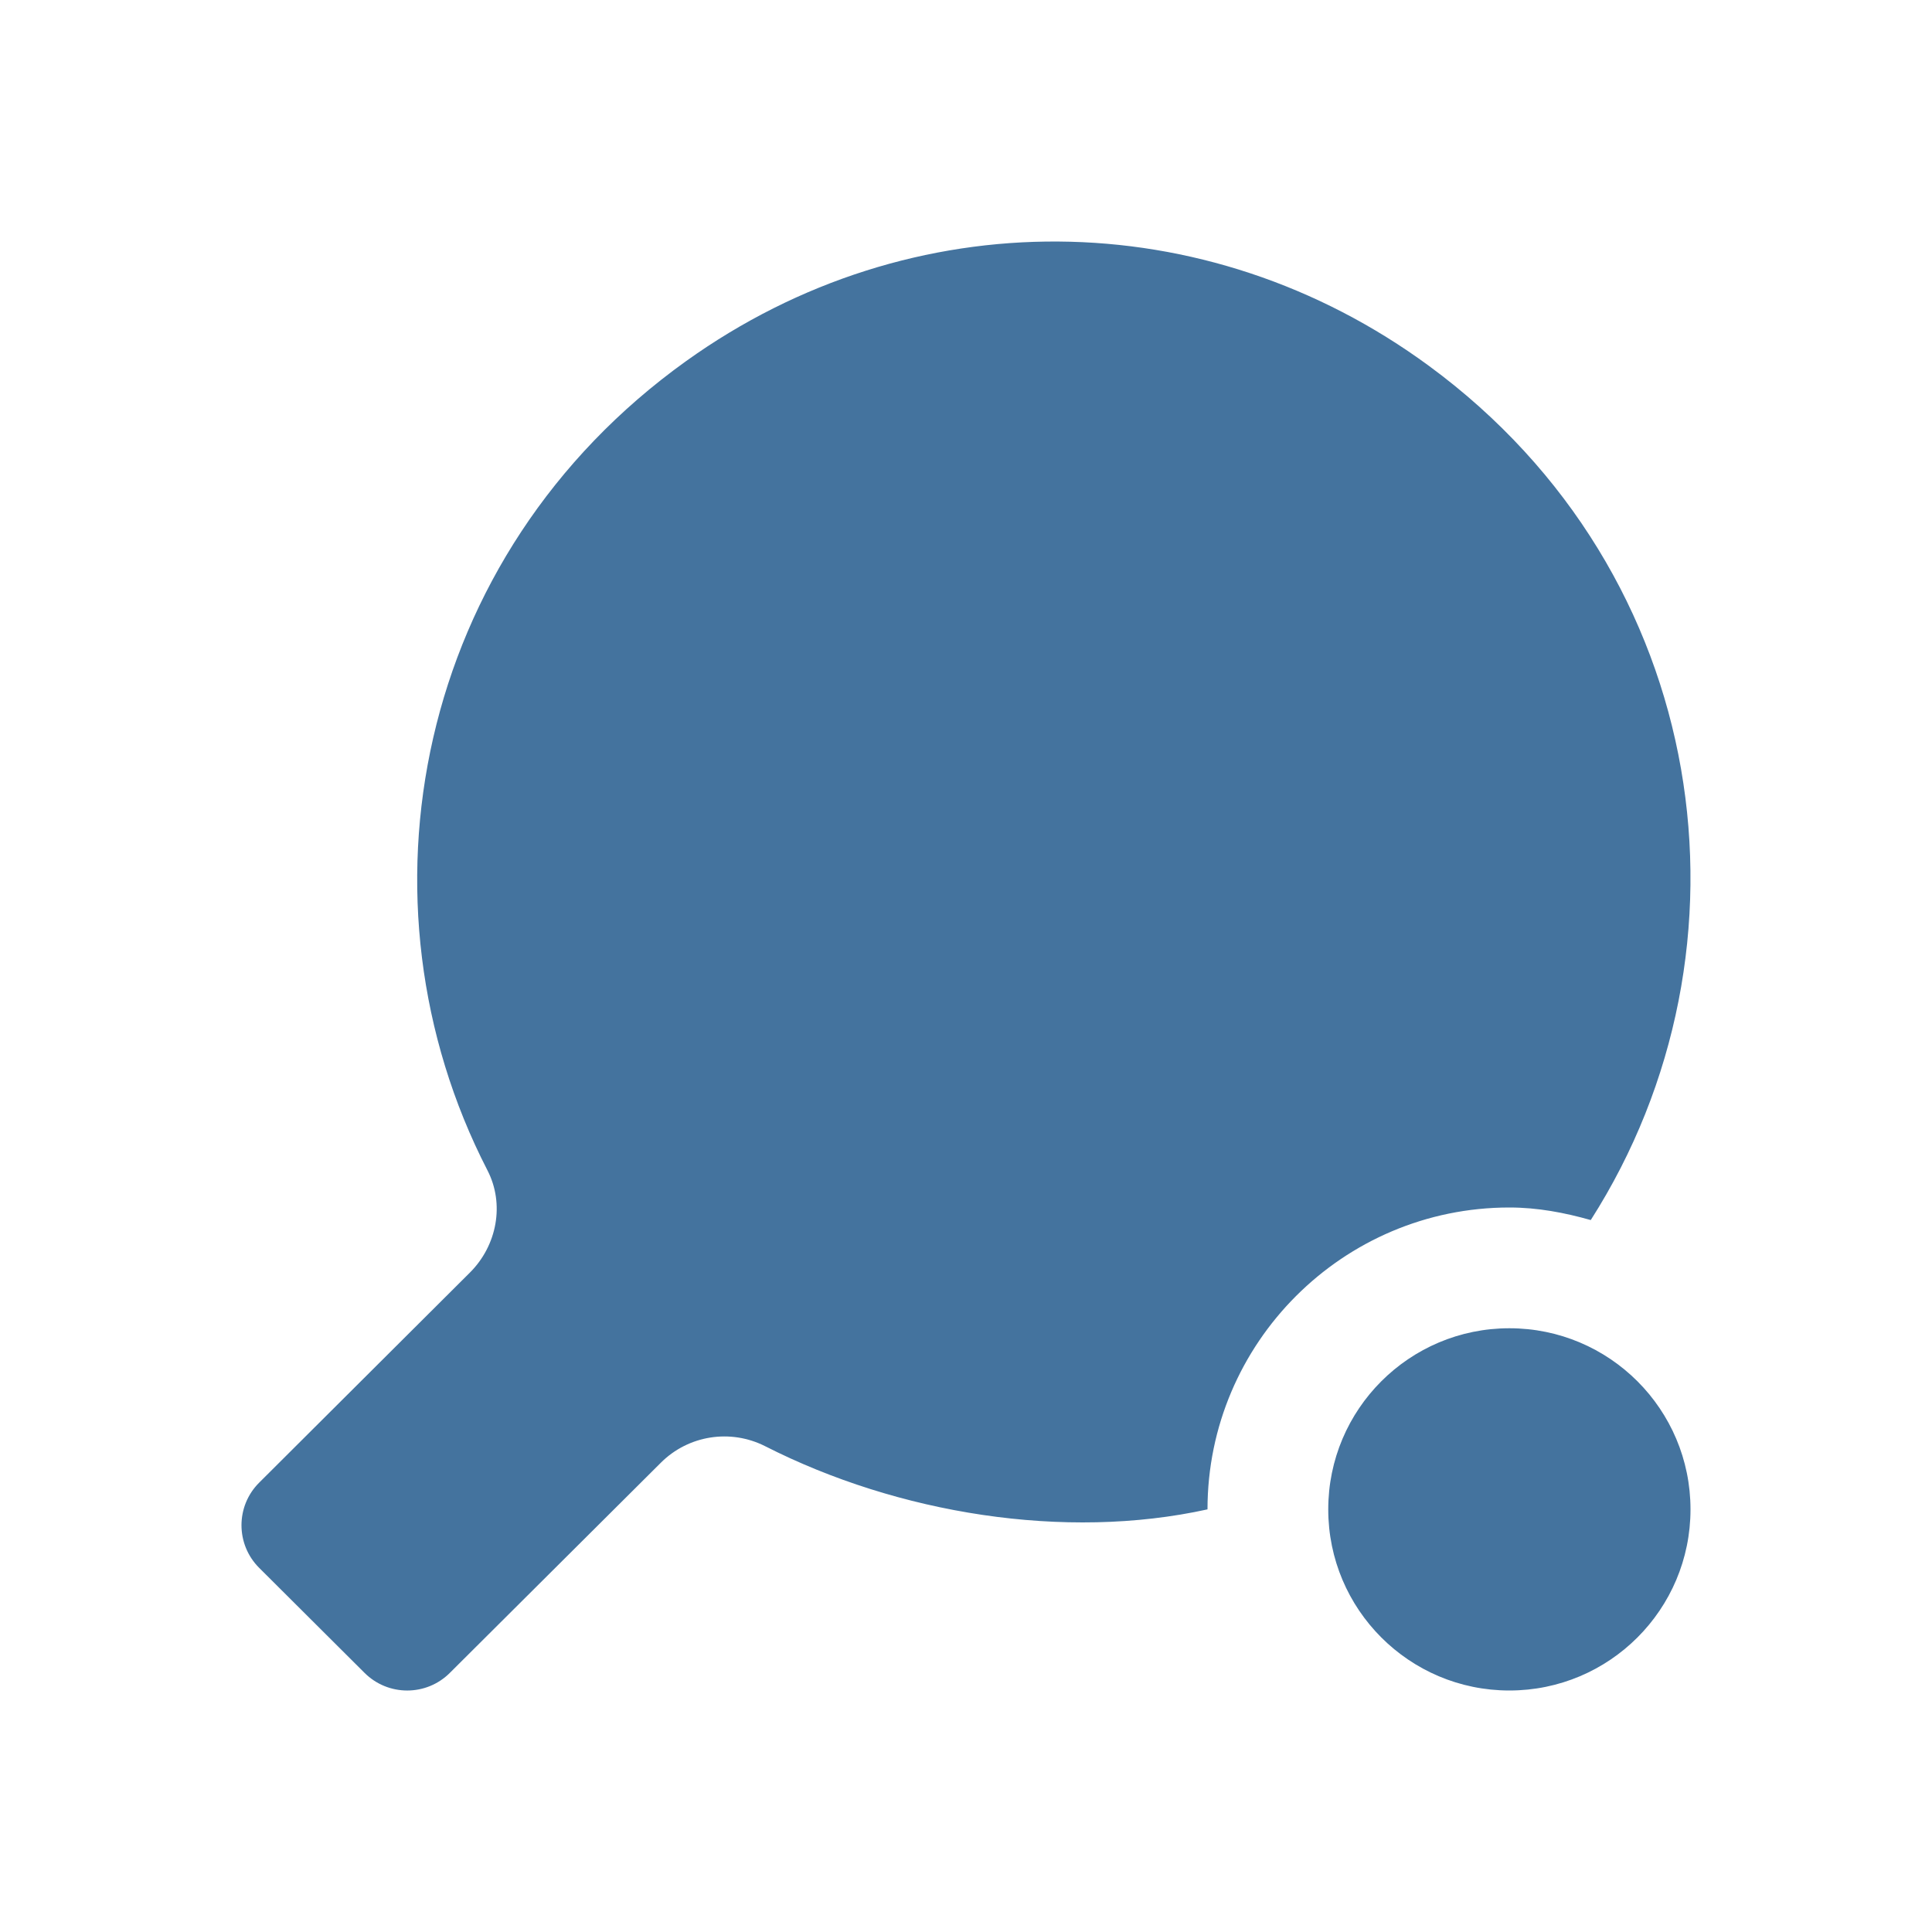 <?xml version="1.0" encoding="UTF-8"?>
<svg width="32px" height="32px" viewBox="0 0 32 32" version="1.1" fill="#44739e" xmlns="http://www.w3.org/2000/svg" xmlns:xlink="http://www.w3.org/1999/xlink">
            <path d="M25,22 C26.657,22 28,23.343 28,25 C28,26.657 26.657,28 25,28 C23.343,28 22,26.657 22,25 C22,23.343 23.343,22 25,22 Z M26.348,20.208 C25.916,20.086 25.47,20 25,20 C22.244,20 20,22.243 20,25 C17.634,25.521 14.873,25.072 12.674,23.954 C12.098,23.662 11.4,23.772 10.944,24.229 L7.452,27.707 C7.062,28.098 6.428,28.098 6.037,27.707 L4.293,25.969 C3.902,25.579 3.902,24.946 4.293,24.557 L7.785,21.076 C8.232,20.629 8.363,19.942 8.072,19.381 C5.782,14.932 6.875,9.197 11.364,5.981 C15.092,3.309 19.973,3.345 23.669,6.061 C28.349,9.499 29.226,15.701 26.348,20.208 Z"></path>
</svg>